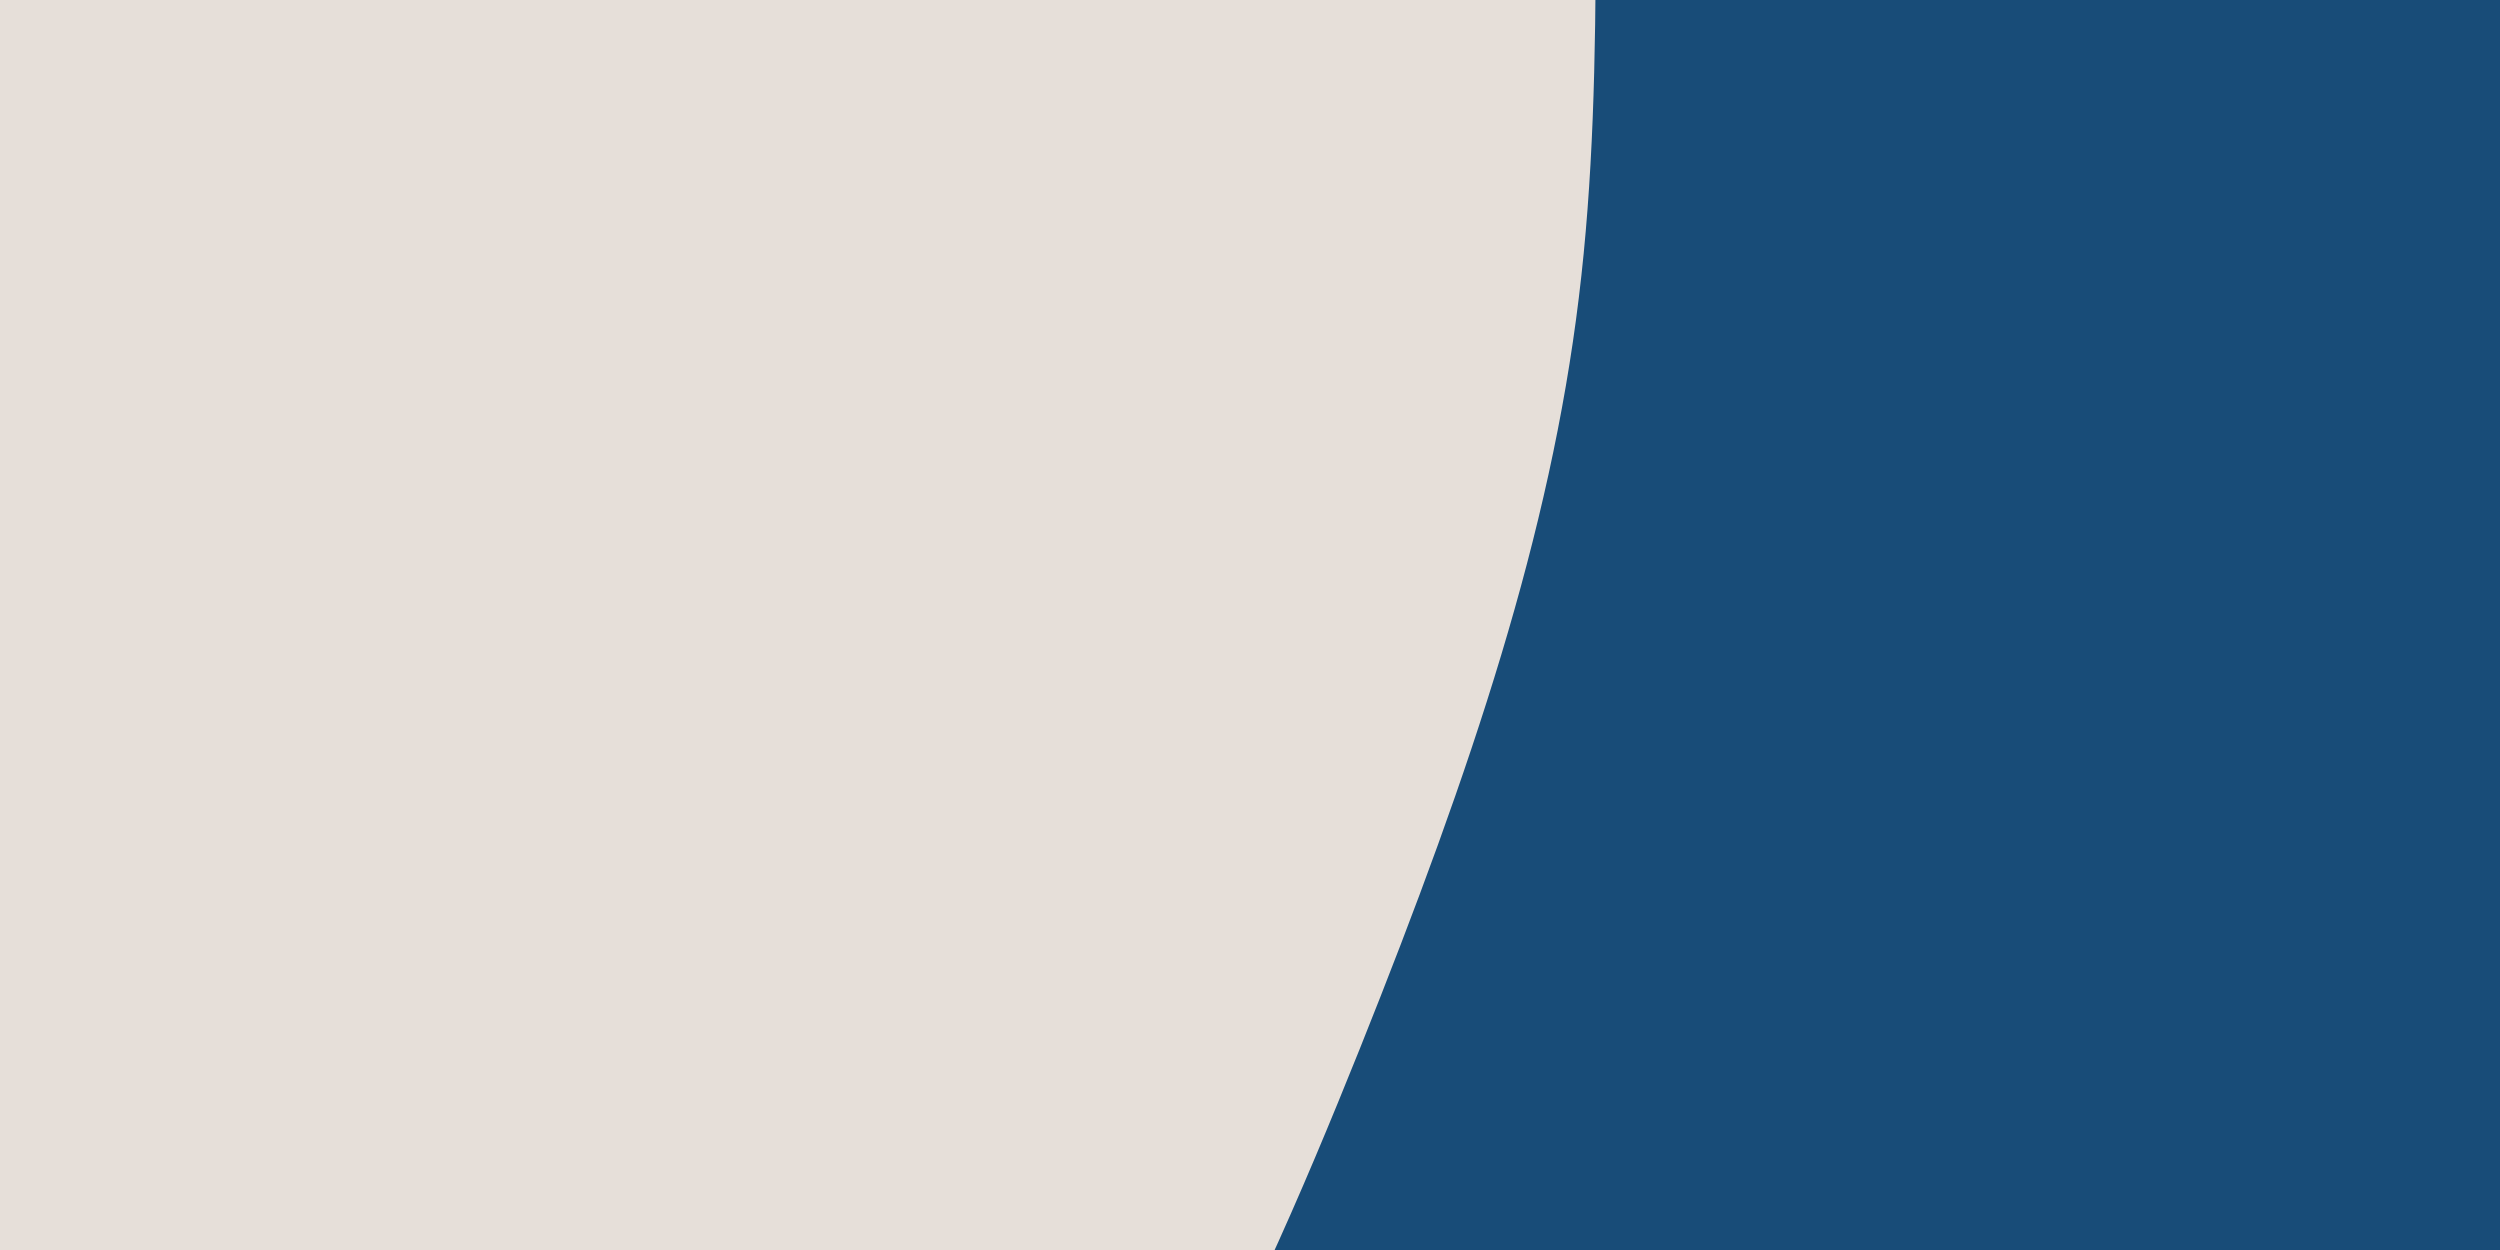 <svg id="visual" viewBox="0 0 900 450" width="900" height="450" xmlns="http://www.w3.org/2000/svg" xmlns:xlink="http://www.w3.org/1999/xlink" version="1.1"><rect x="0" y="0" width="900" height="450" fill="#184C78"></rect><g transform="translate(140.172 44.398)"><path d="M383.7 -660.6C454.5 -551.5 439.6 -372.7 435.6 -240.4C431.7 -108 438.6 -22 428.2 62.8C417.9 147.5 390.3 230.9 349.3 333.3C308.2 435.7 253.7 557 156.1 631.1C58.5 705.2 -82.2 732.1 -228.7 717.3C-375.3 702.4 -527.7 645.9 -616.5 537.5C-705.2 429.1 -730.2 268.8 -716.5 125.1C-702.7 -18.6 -650.2 -145.8 -602.9 -286.1C-555.6 -426.5 -513.5 -580 -413.9 -676C-314.3 -772 -157.1 -810.5 -0.4 -810C156.4 -809.4 312.9 -769.8 383.7 -660.6" fill="#E6DFD9"></path></g></svg>


